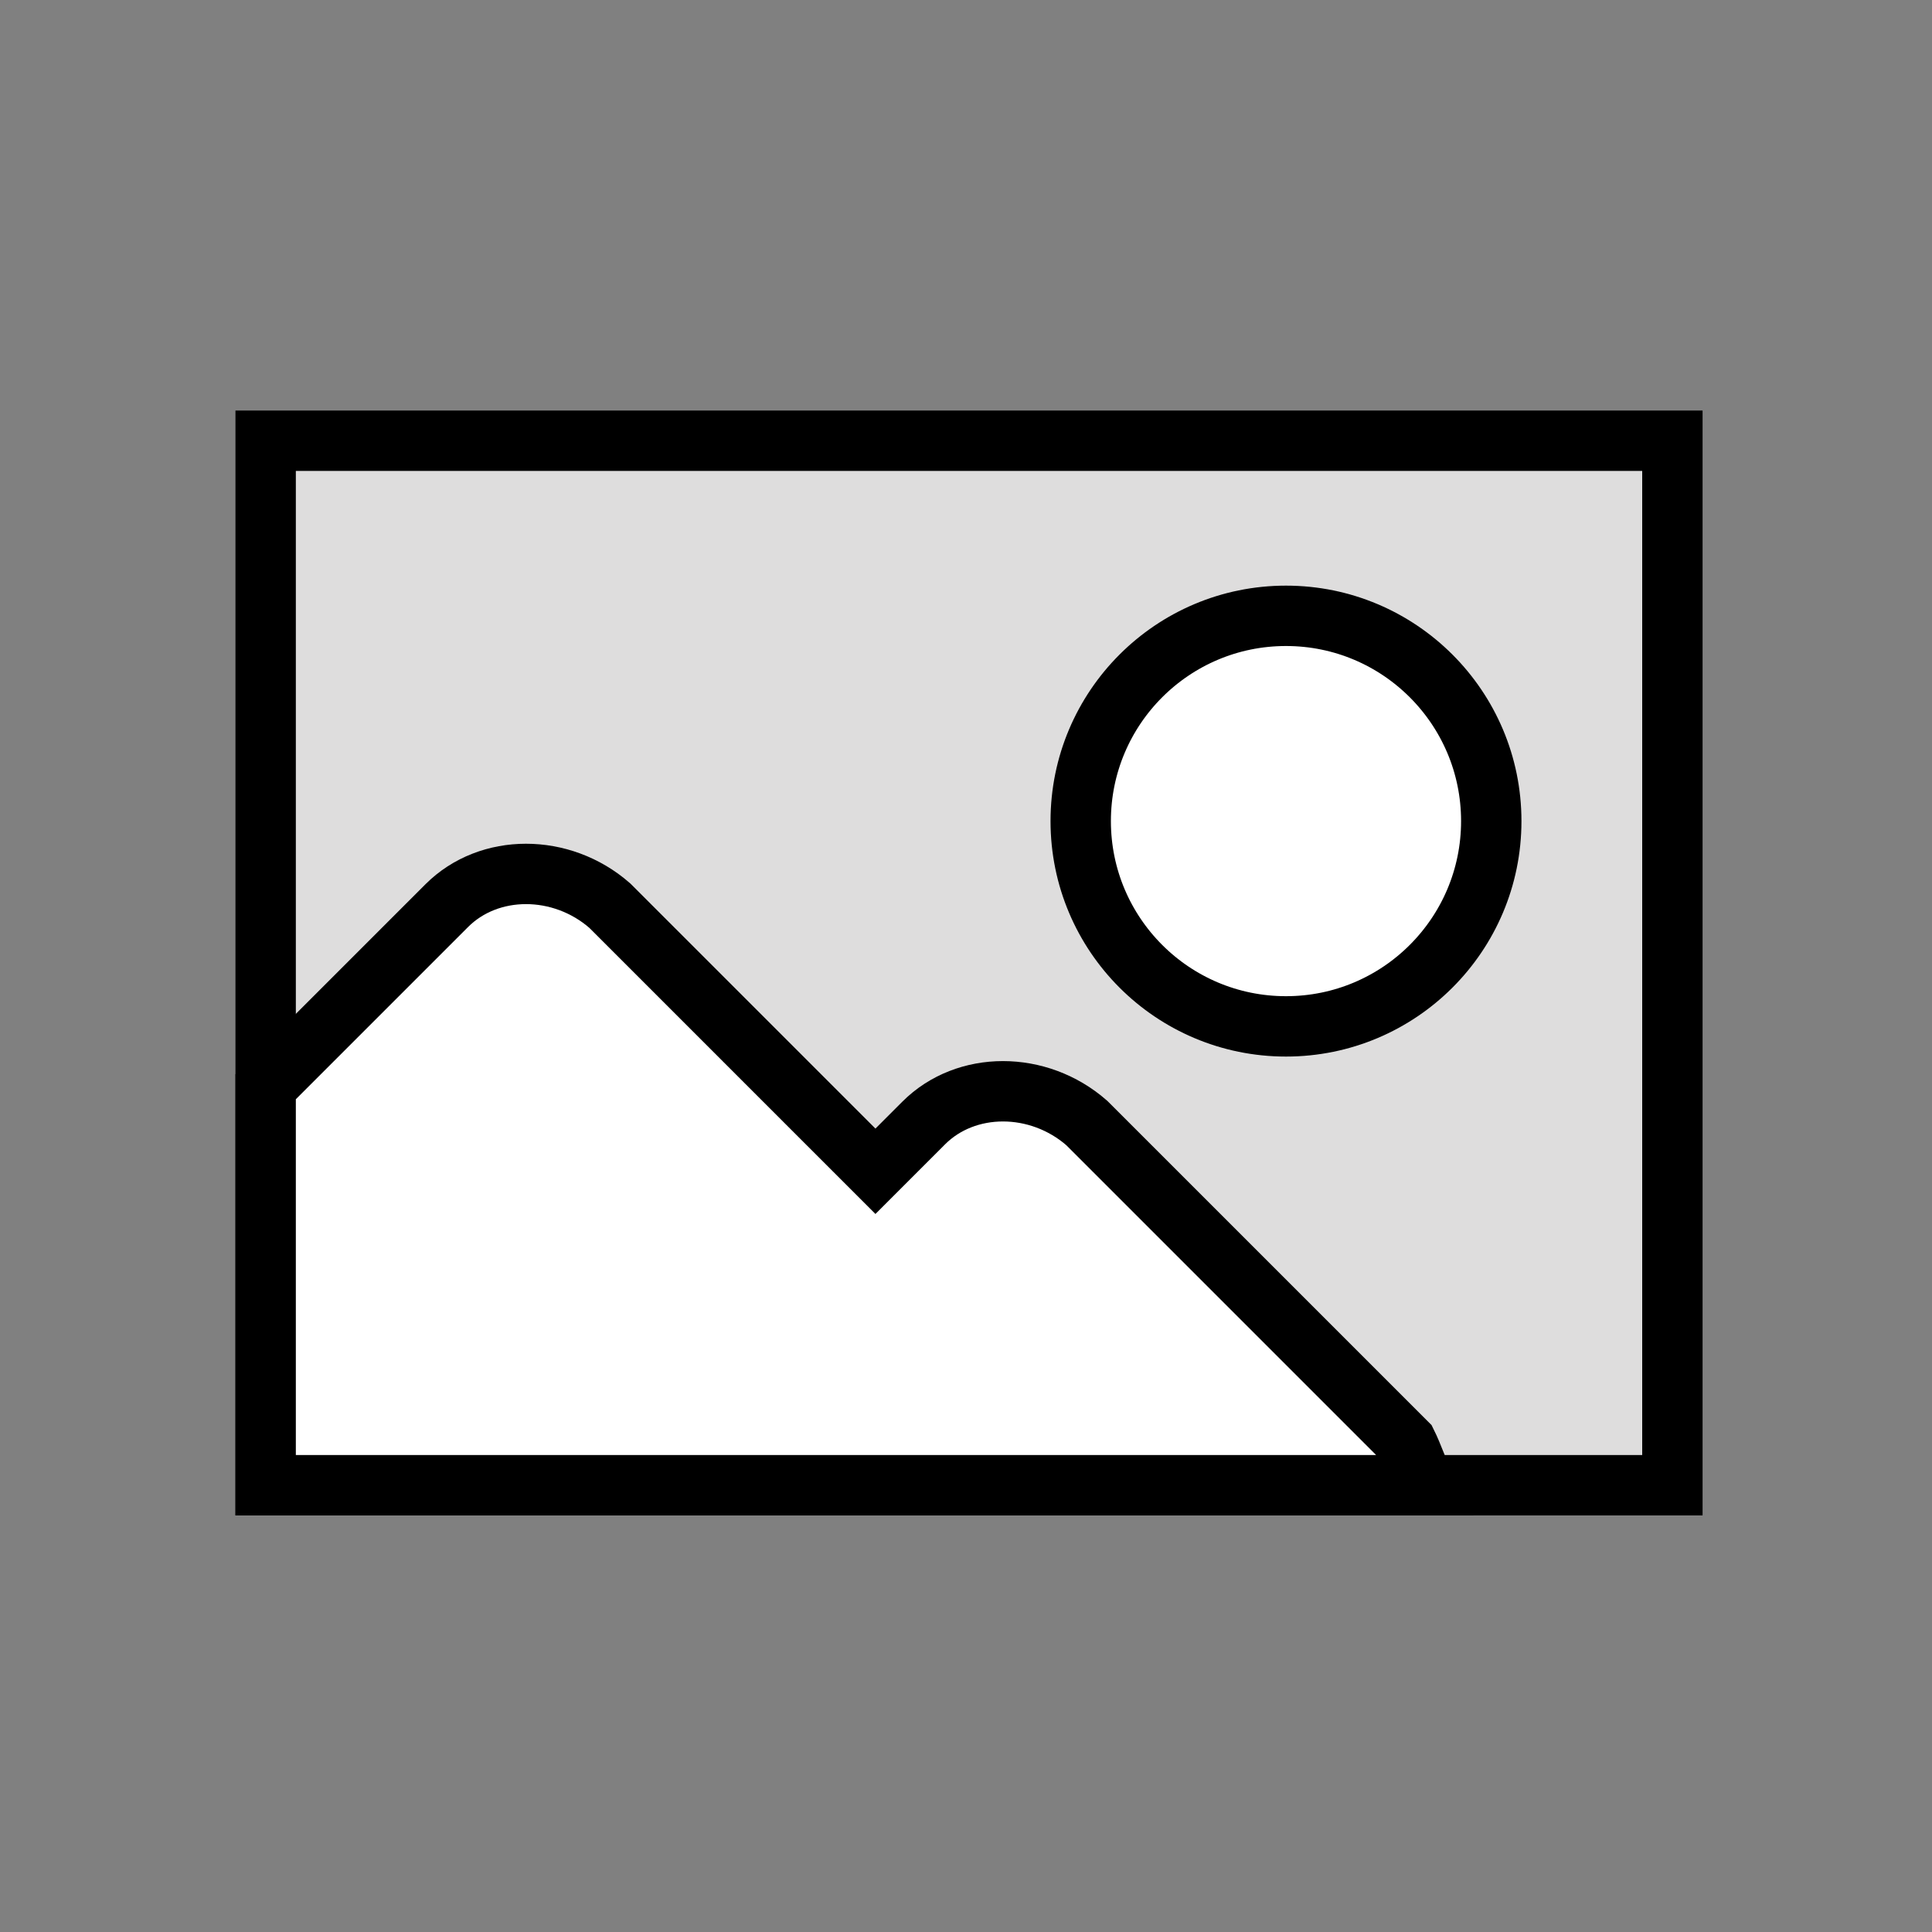 <?xml version="1.0" encoding="utf-8"?>
<!-- Generator: Adobe Illustrator 19.1.0, SVG Export Plug-In . SVG Version: 6.00 Build 0)  -->
<svg version="1.1" id="Layer_9" xmlns="http://www.w3.org/2000/svg" xmlns:xlink="http://www.w3.org/1999/xlink" x="0px" y="0px"
	 viewBox="0 0 32 32" style="enable-background:new 0 0 32 32;" xml:space="preserve">
<rect x="0" y="0" width="32" height="32" fill="#808080" stroke="none"/>
<style type="text/css">
	.st0{fill:#DEDDDD;stroke:#000000;stroke-miterlimit:10;}
	.st1{fill:#FFFFFF;stroke:#000000;stroke-miterlimit:10;}
</style>
<rect x="4.4" y="7.3" class="st0" width="23.3" height="17.3"/>
<path class="st1" d="M23.6,24.6H4.4V18l3-3c0.7-0.7,1.9-0.7,2.7,0l4.4,4.4l0.8-0.8c0.7-0.7,1.9-0.7,2.7,0l5.3,5.3
	C23.4,24.1,23.5,24.4,23.6,24.6z"/>
<circle class="st1" cx="21.3" cy="13.6" r="3.4"/>
</svg>
